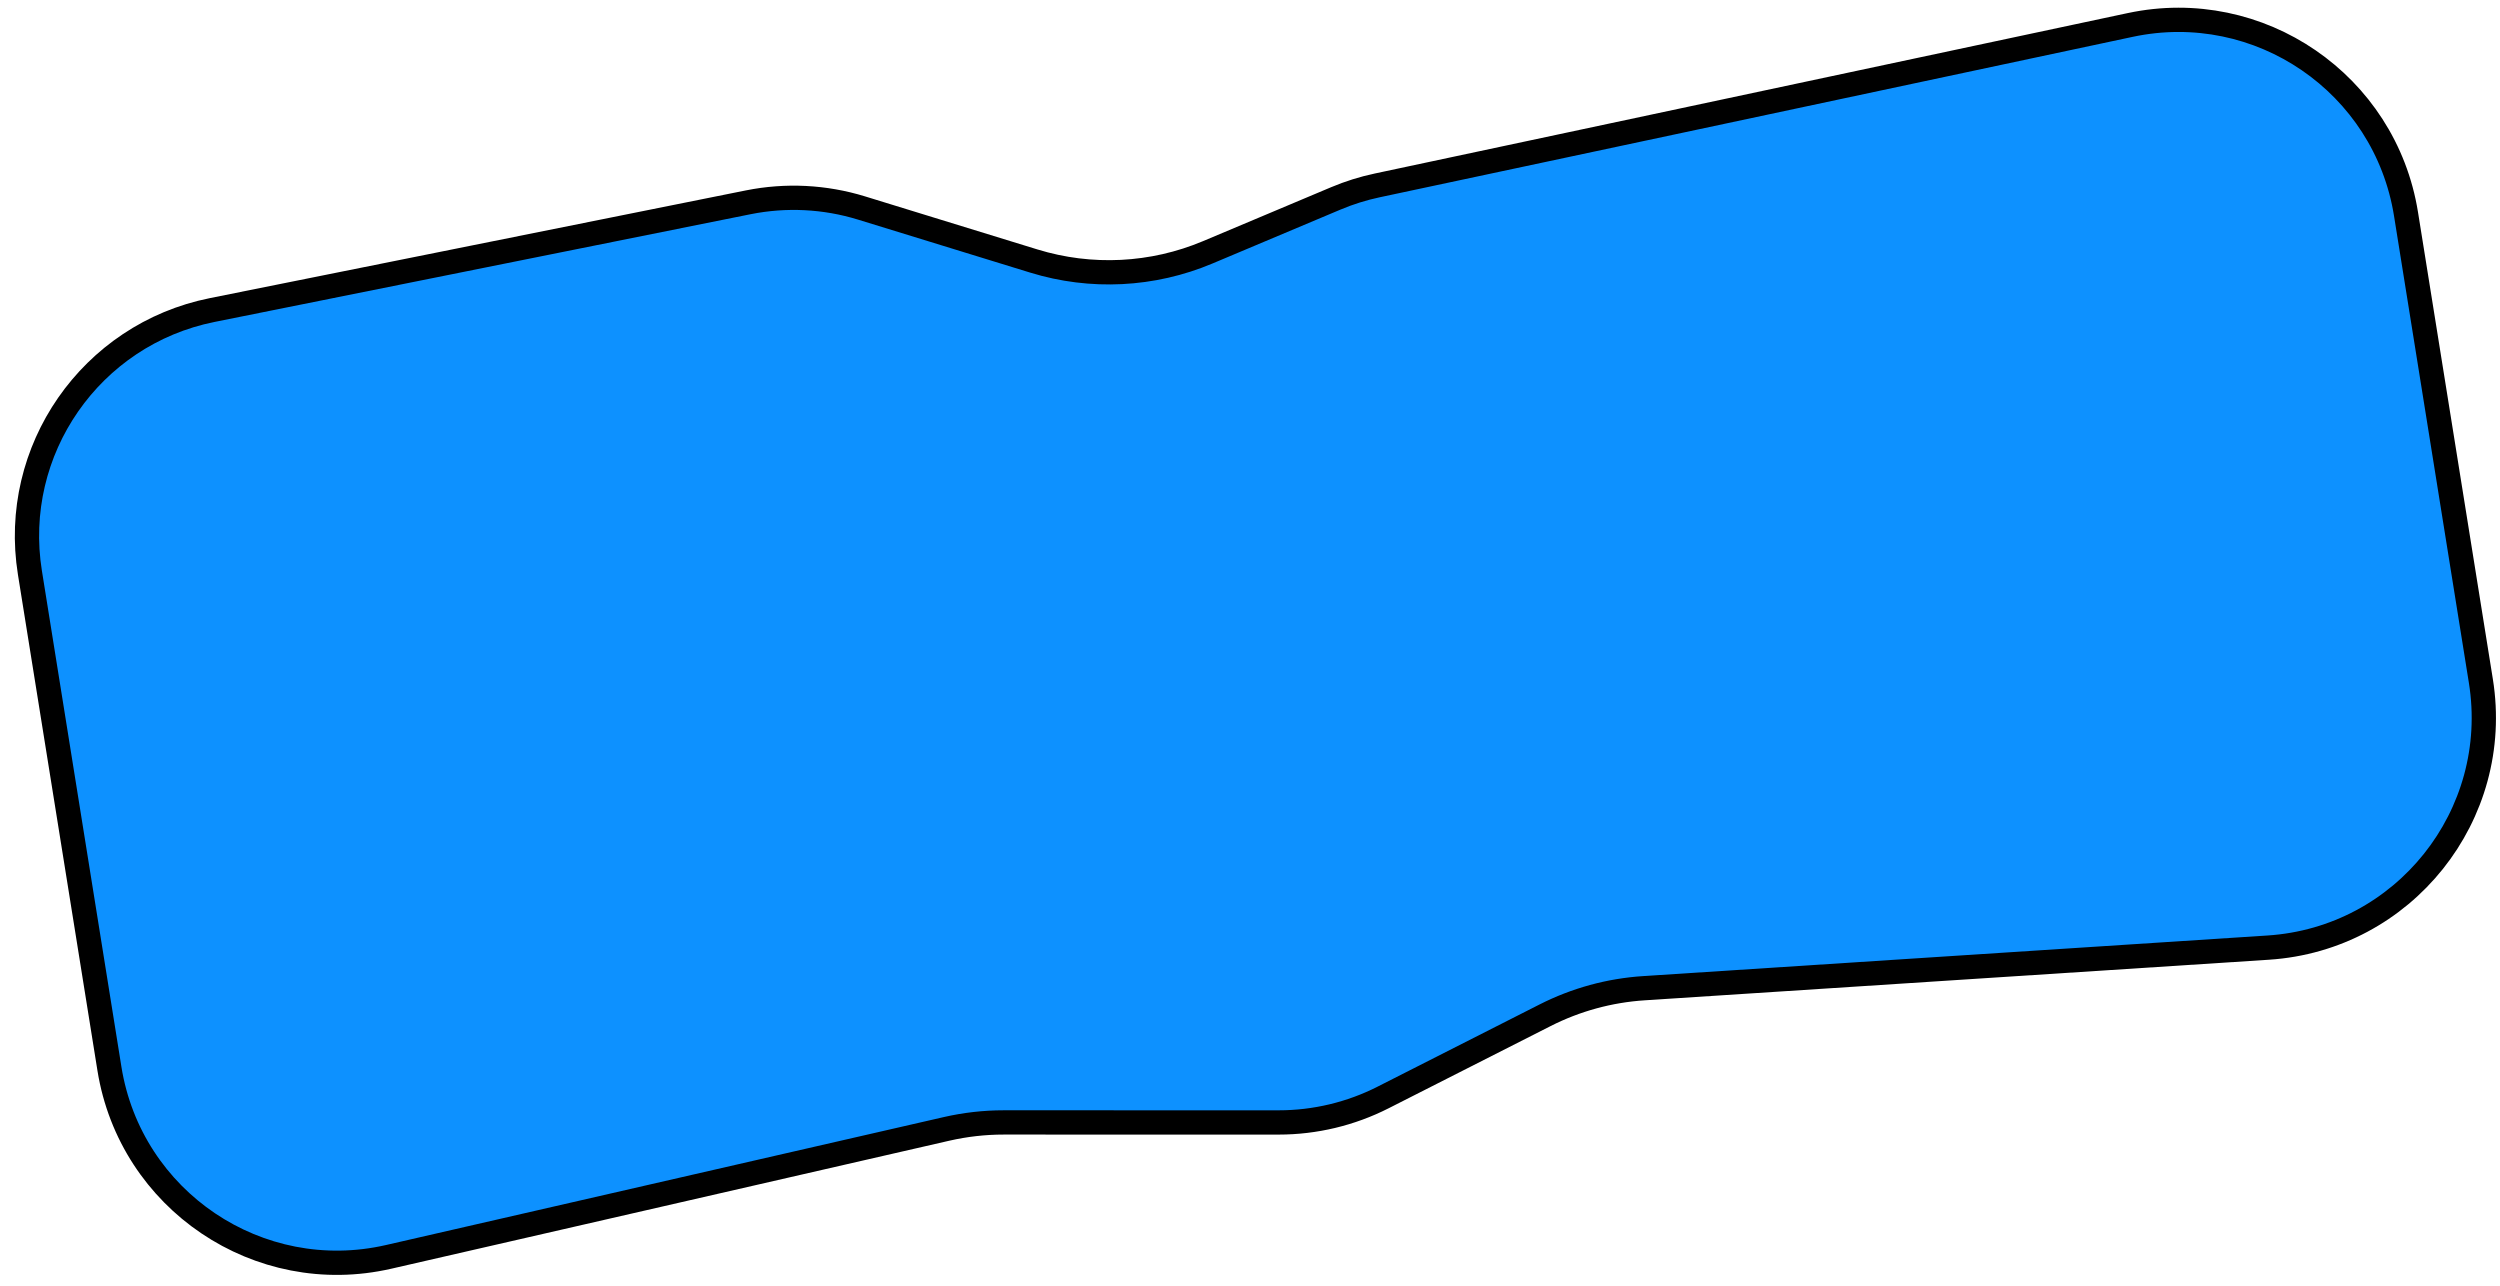 <svg width="103" height="53" viewBox="0 0 103 53" fill="none" xmlns="http://www.w3.org/2000/svg">
<path d="M1.232 23.591C0.424 18.554 3.739 13.779 8.74 12.774L30.828 8.335C32.378 8.024 33.982 8.104 35.493 8.569L42.596 10.755C44.952 11.48 47.487 11.353 49.758 10.396L55.038 8.173C55.589 7.941 56.16 7.762 56.745 7.638L87.767 1.028C93.084 -0.105 98.266 3.447 99.127 8.815L102.212 28.058C103.099 33.587 99.036 38.679 93.448 39.042L67.731 40.714C66.312 40.806 64.927 41.185 63.66 41.828L56.983 45.216C55.651 45.892 54.178 46.245 52.684 46.245L41.348 46.244C40.558 46.244 39.77 46.334 39 46.51L16.013 51.783C10.657 53.012 5.378 49.454 4.508 44.028L1.232 23.591Z" fill="#0D91FF" stroke="black"/>
</svg>
